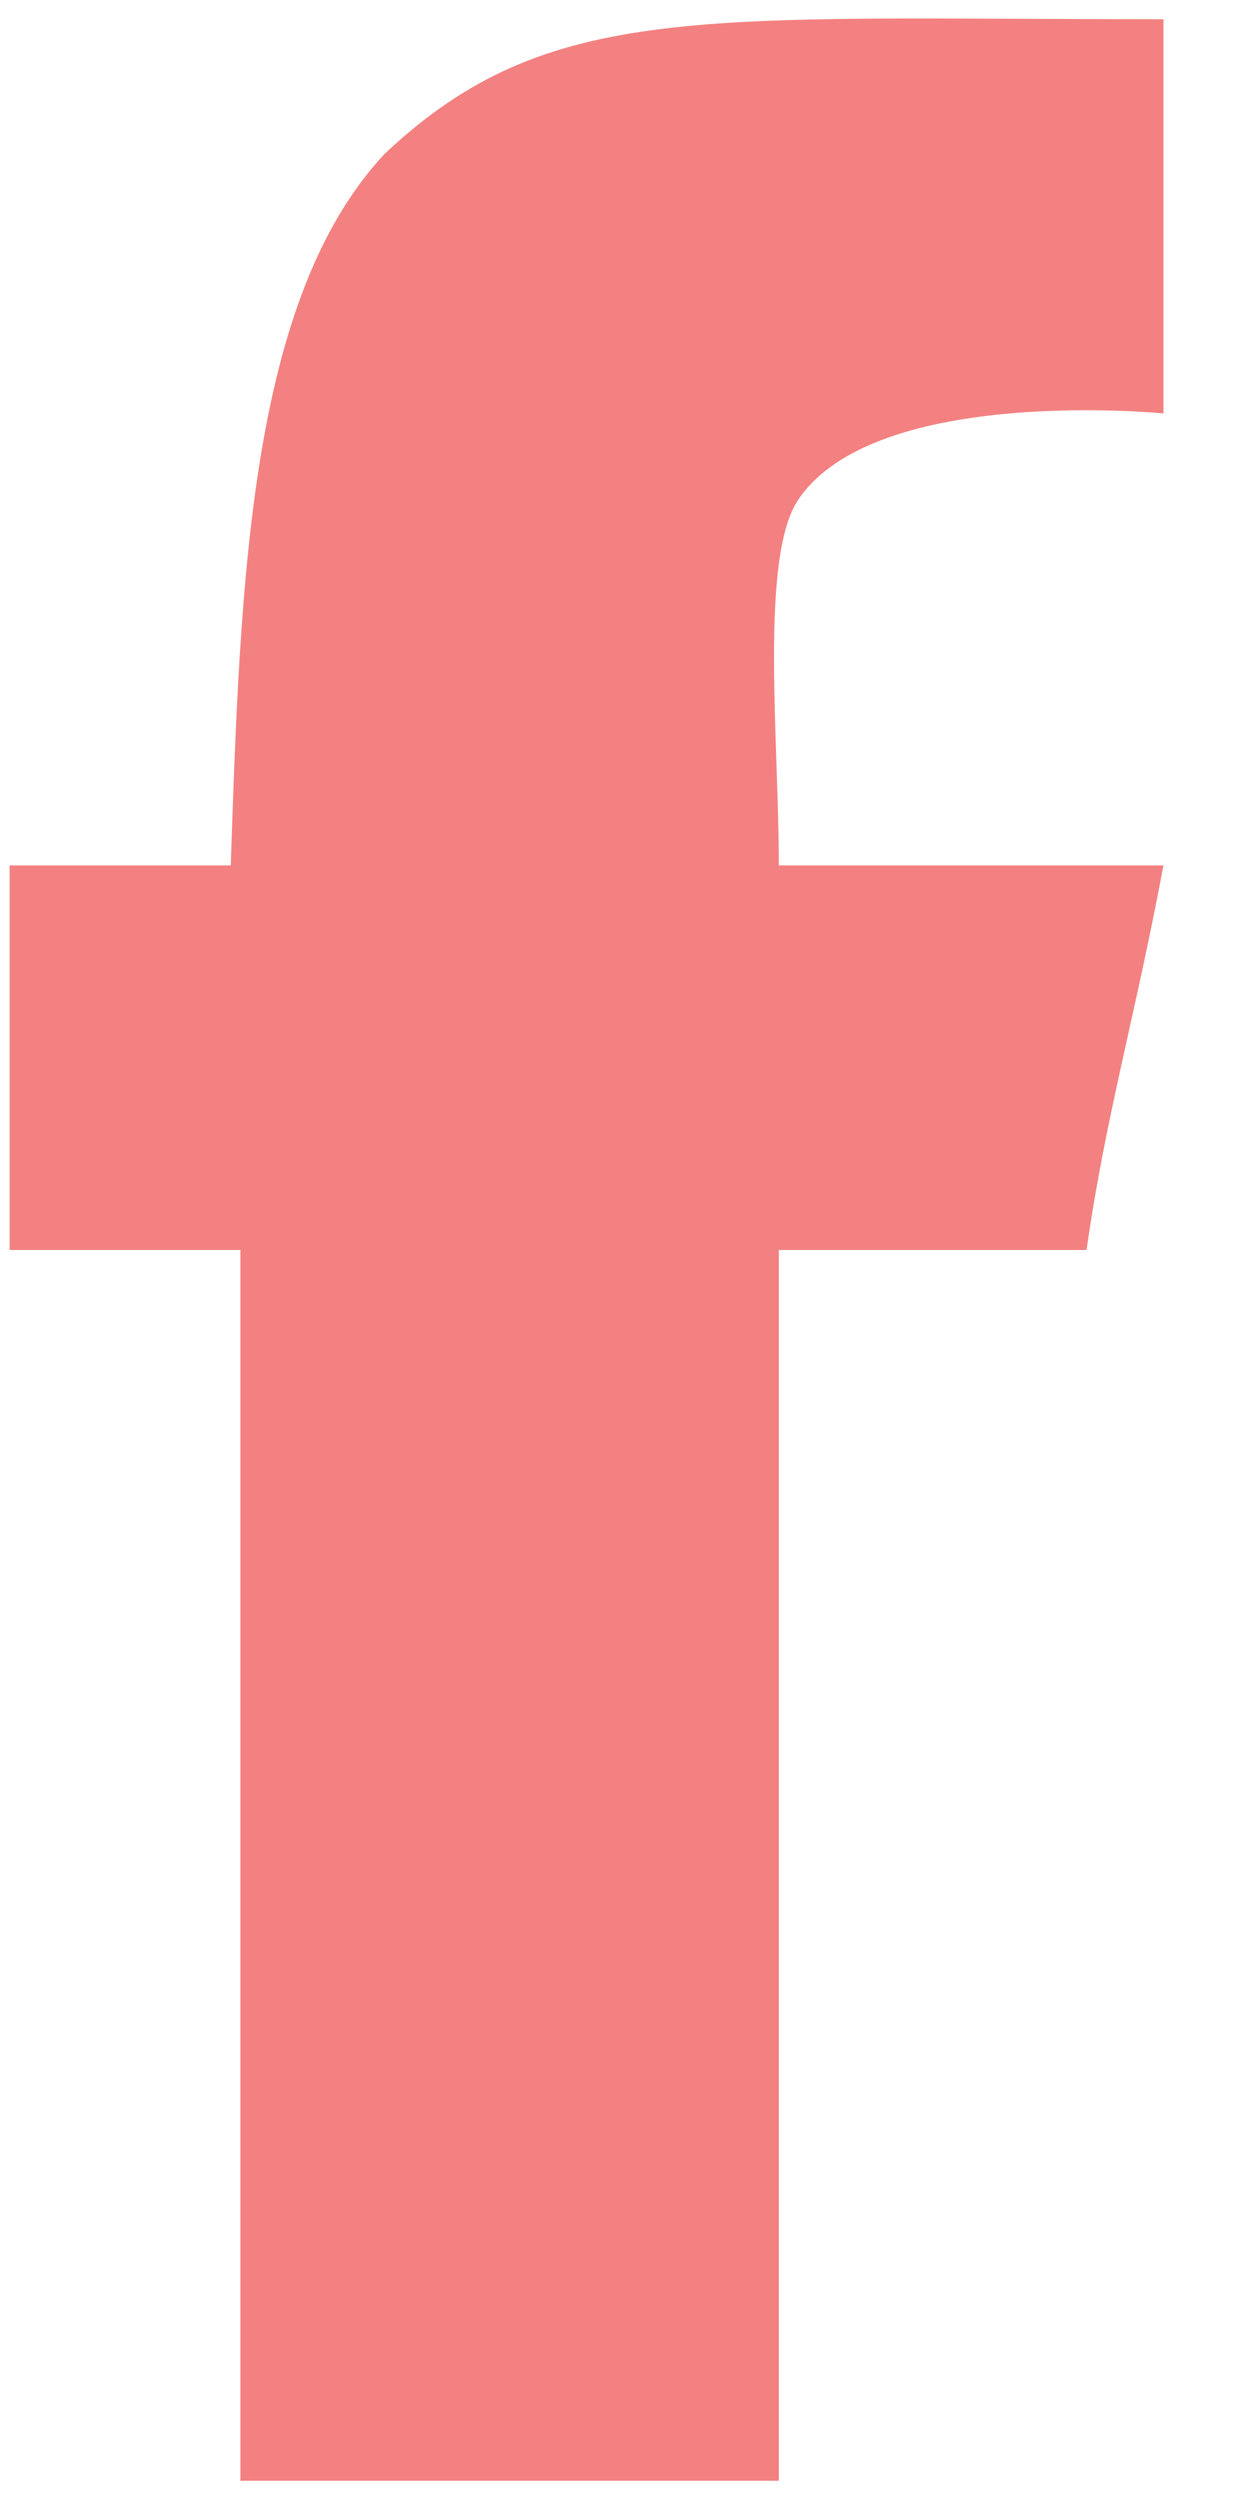<?xml version="1.0" encoding="utf-8"?>
<!-- Generator: Adobe Illustrator 21.0.2, SVG Export Plug-In . SVG Version: 6.00 Build 0)  -->
<svg version="1.1" id="SvgjsSvg1000" xmlns:svgjs="http://svgjs.com/svgjs"
	 xmlns="http://www.w3.org/2000/svg" xmlns:xlink="http://www.w3.org/1999/xlink" x="0px" y="0px" viewBox="0 0 13 26"
	 style="enable-background:new 0 0 13 26;" xml:space="preserve">
<style type="text/css">
	.st0{fill:#F38181;}
</style>
<title>facebook</title>
<desc>Created with Avocode.</desc>
<path id="SvgjsPath1007" class="st0" d="M12.1,0.2c0,1.5,0,4.1,0,4.1S9.1,4,8.3,5.2C7.9,5.8,8.1,7.7,8.1,9c1.3,0,2.7,0,4,0
	c-0.3,1.6-0.6,2.6-0.8,4c-1.1,0-3.2,0-3.2,0v12.8c0,0-3.8,0-5.6,0c0-3.9,0-8.5,0-12.8c-0.9,0-1.5,0-2.4,0c0-1.5,0-2.5,0-4
	c0.8,0,1.5,0,2.3,0c0.1-3,0.2-5.9,1.6-7.4C5.7,0,7.3,0.2,12.1,0.2z"/>
</svg>
